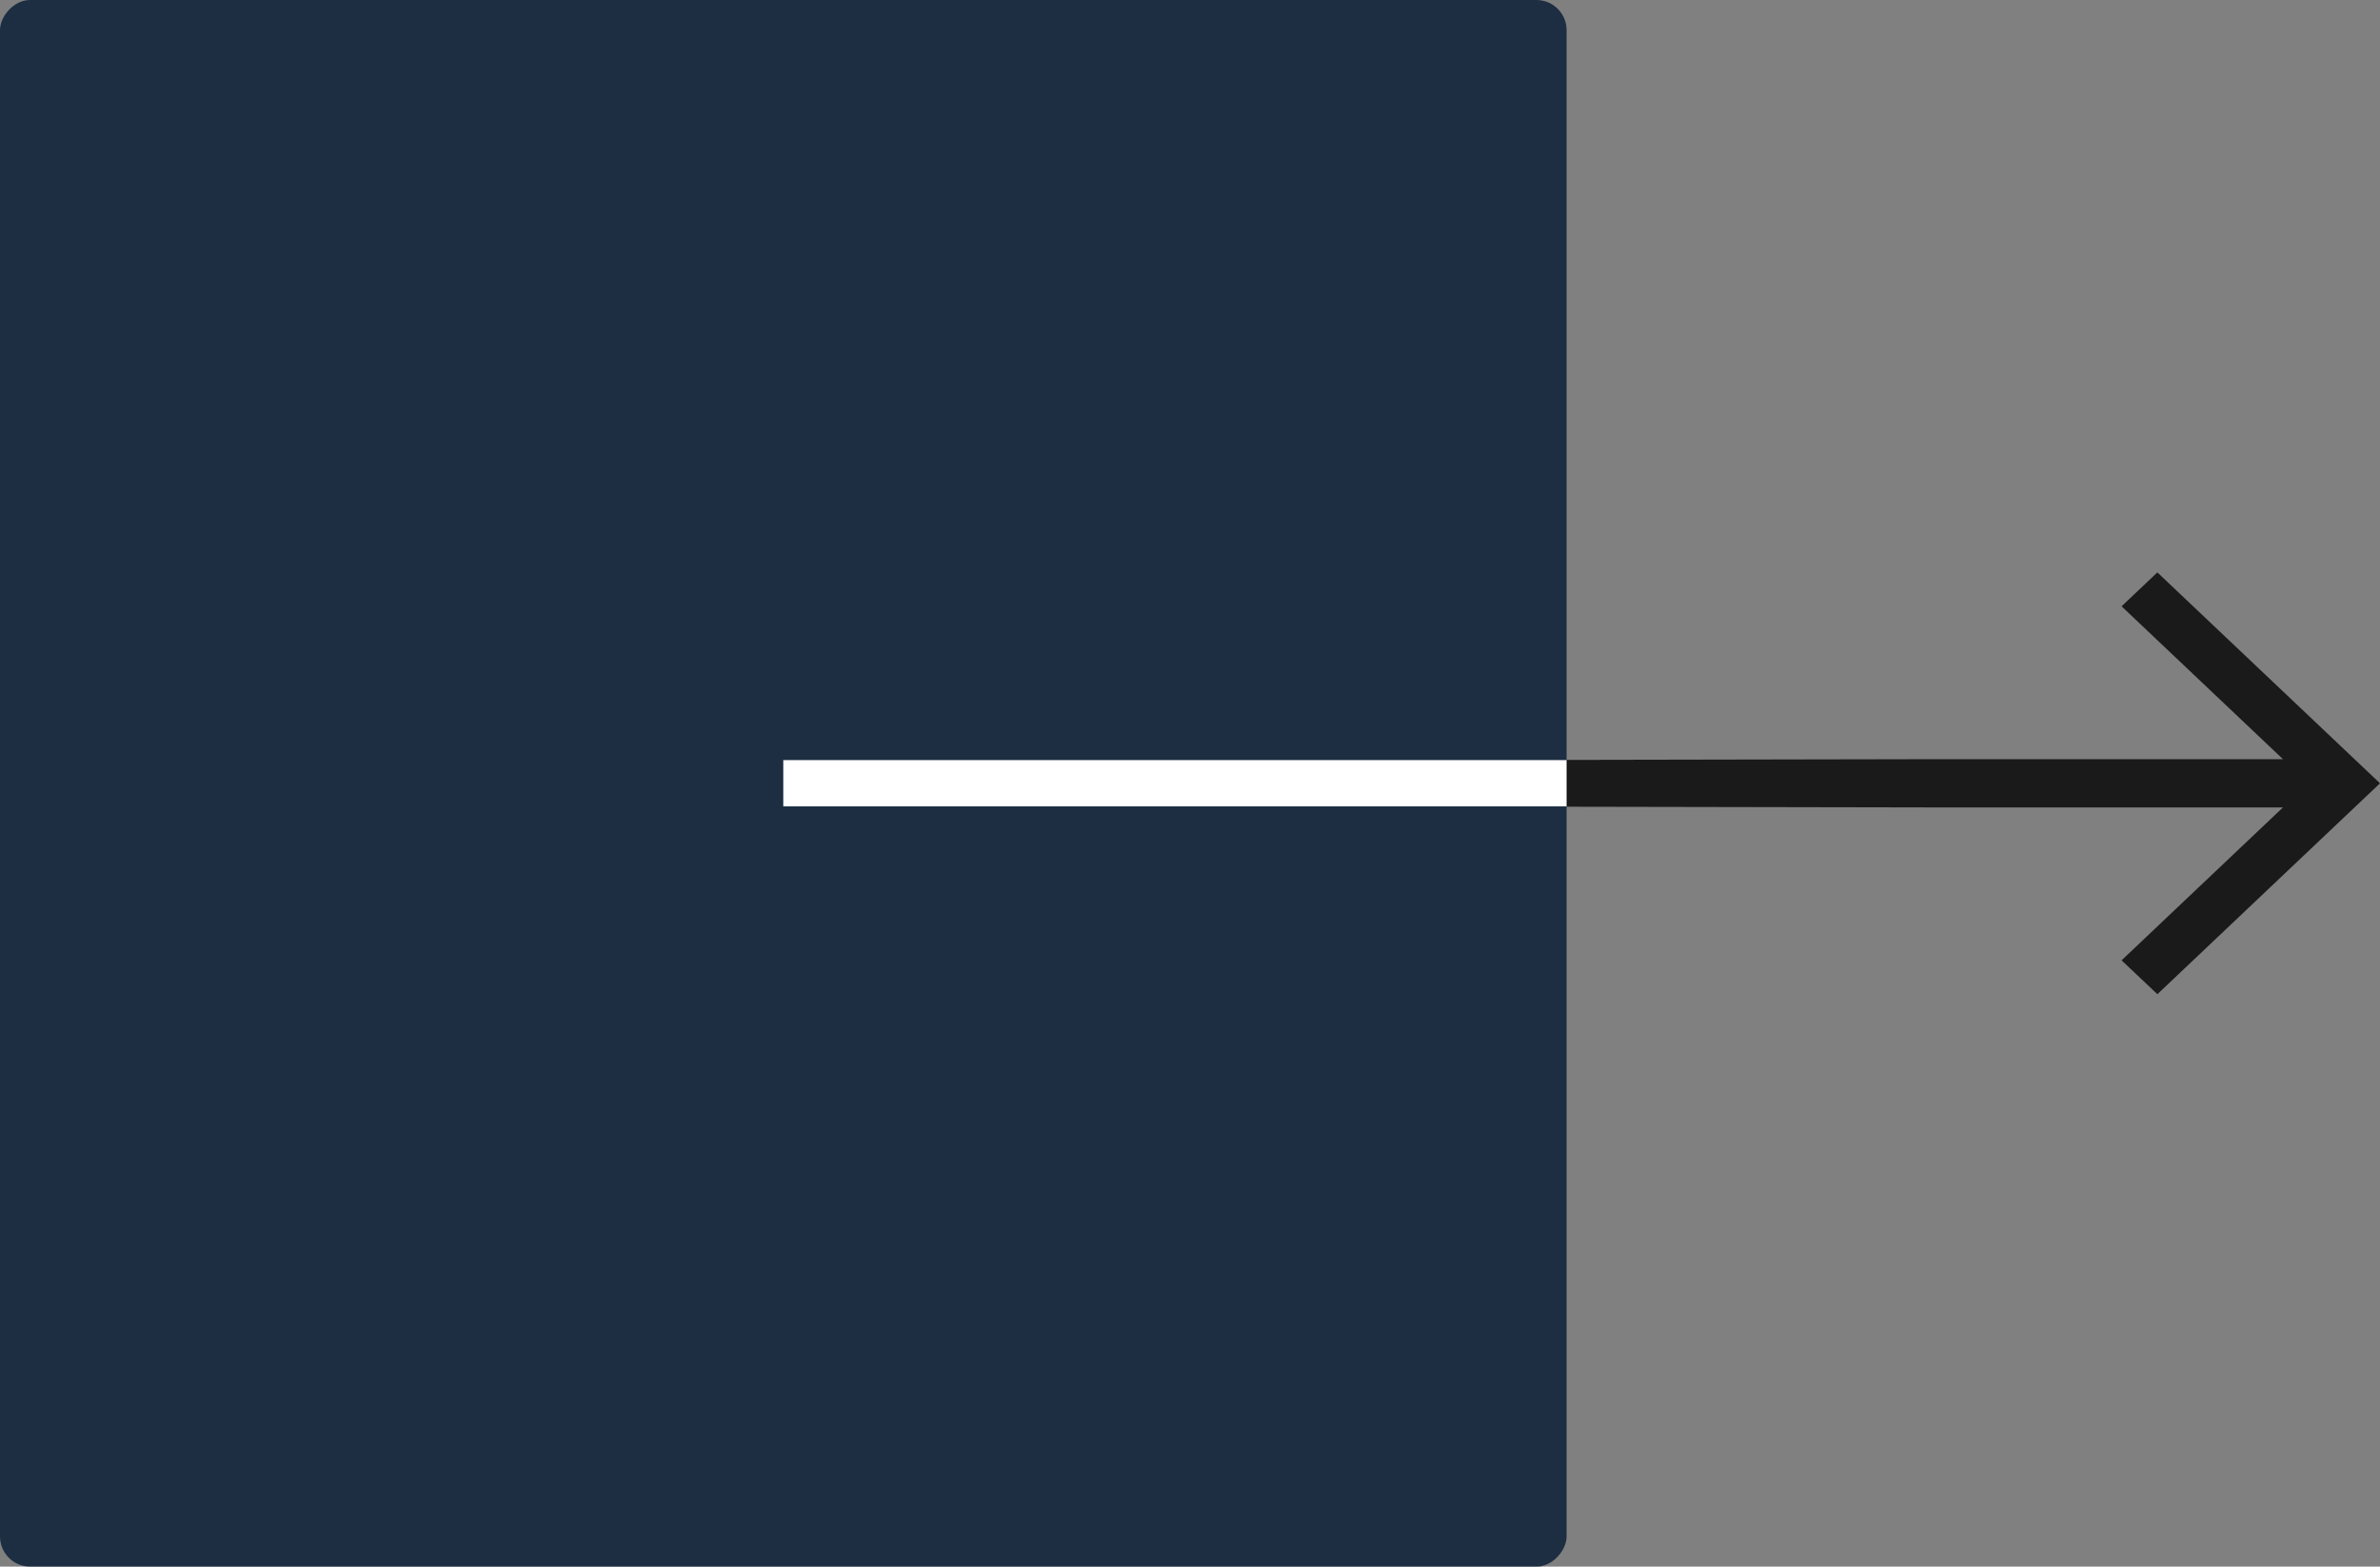 <svg width="79" height="52" viewBox="0 0 79 52" fill="none" xmlns="http://www.w3.org/2000/svg">
<rect x="0" y="0" width="79" height="52" fill="#808080" stroke="none"/>
<rect width="52" height="52" rx="1" transform="matrix(-1 0 0 1 52 0)" fill="#1D2E42"/>
<rect x="26" y="25.23" width="28.42" height="1.536" fill="white"/>
<path fill-rule="evenodd" clip-rule="evenodd" d="M71.016 19.562L70.422 20.125L73.101 22.663L75.78 25.2H63.89L52 25.222V26V26.778L63.89 26.8H75.78L73.101 29.338L70.422 31.877L71.016 32.438L71.611 33L75.305 29.5L79 26L75.305 22.5L71.61 19L71.016 19.562Z" fill="#1A1A1A"/>
</svg>
